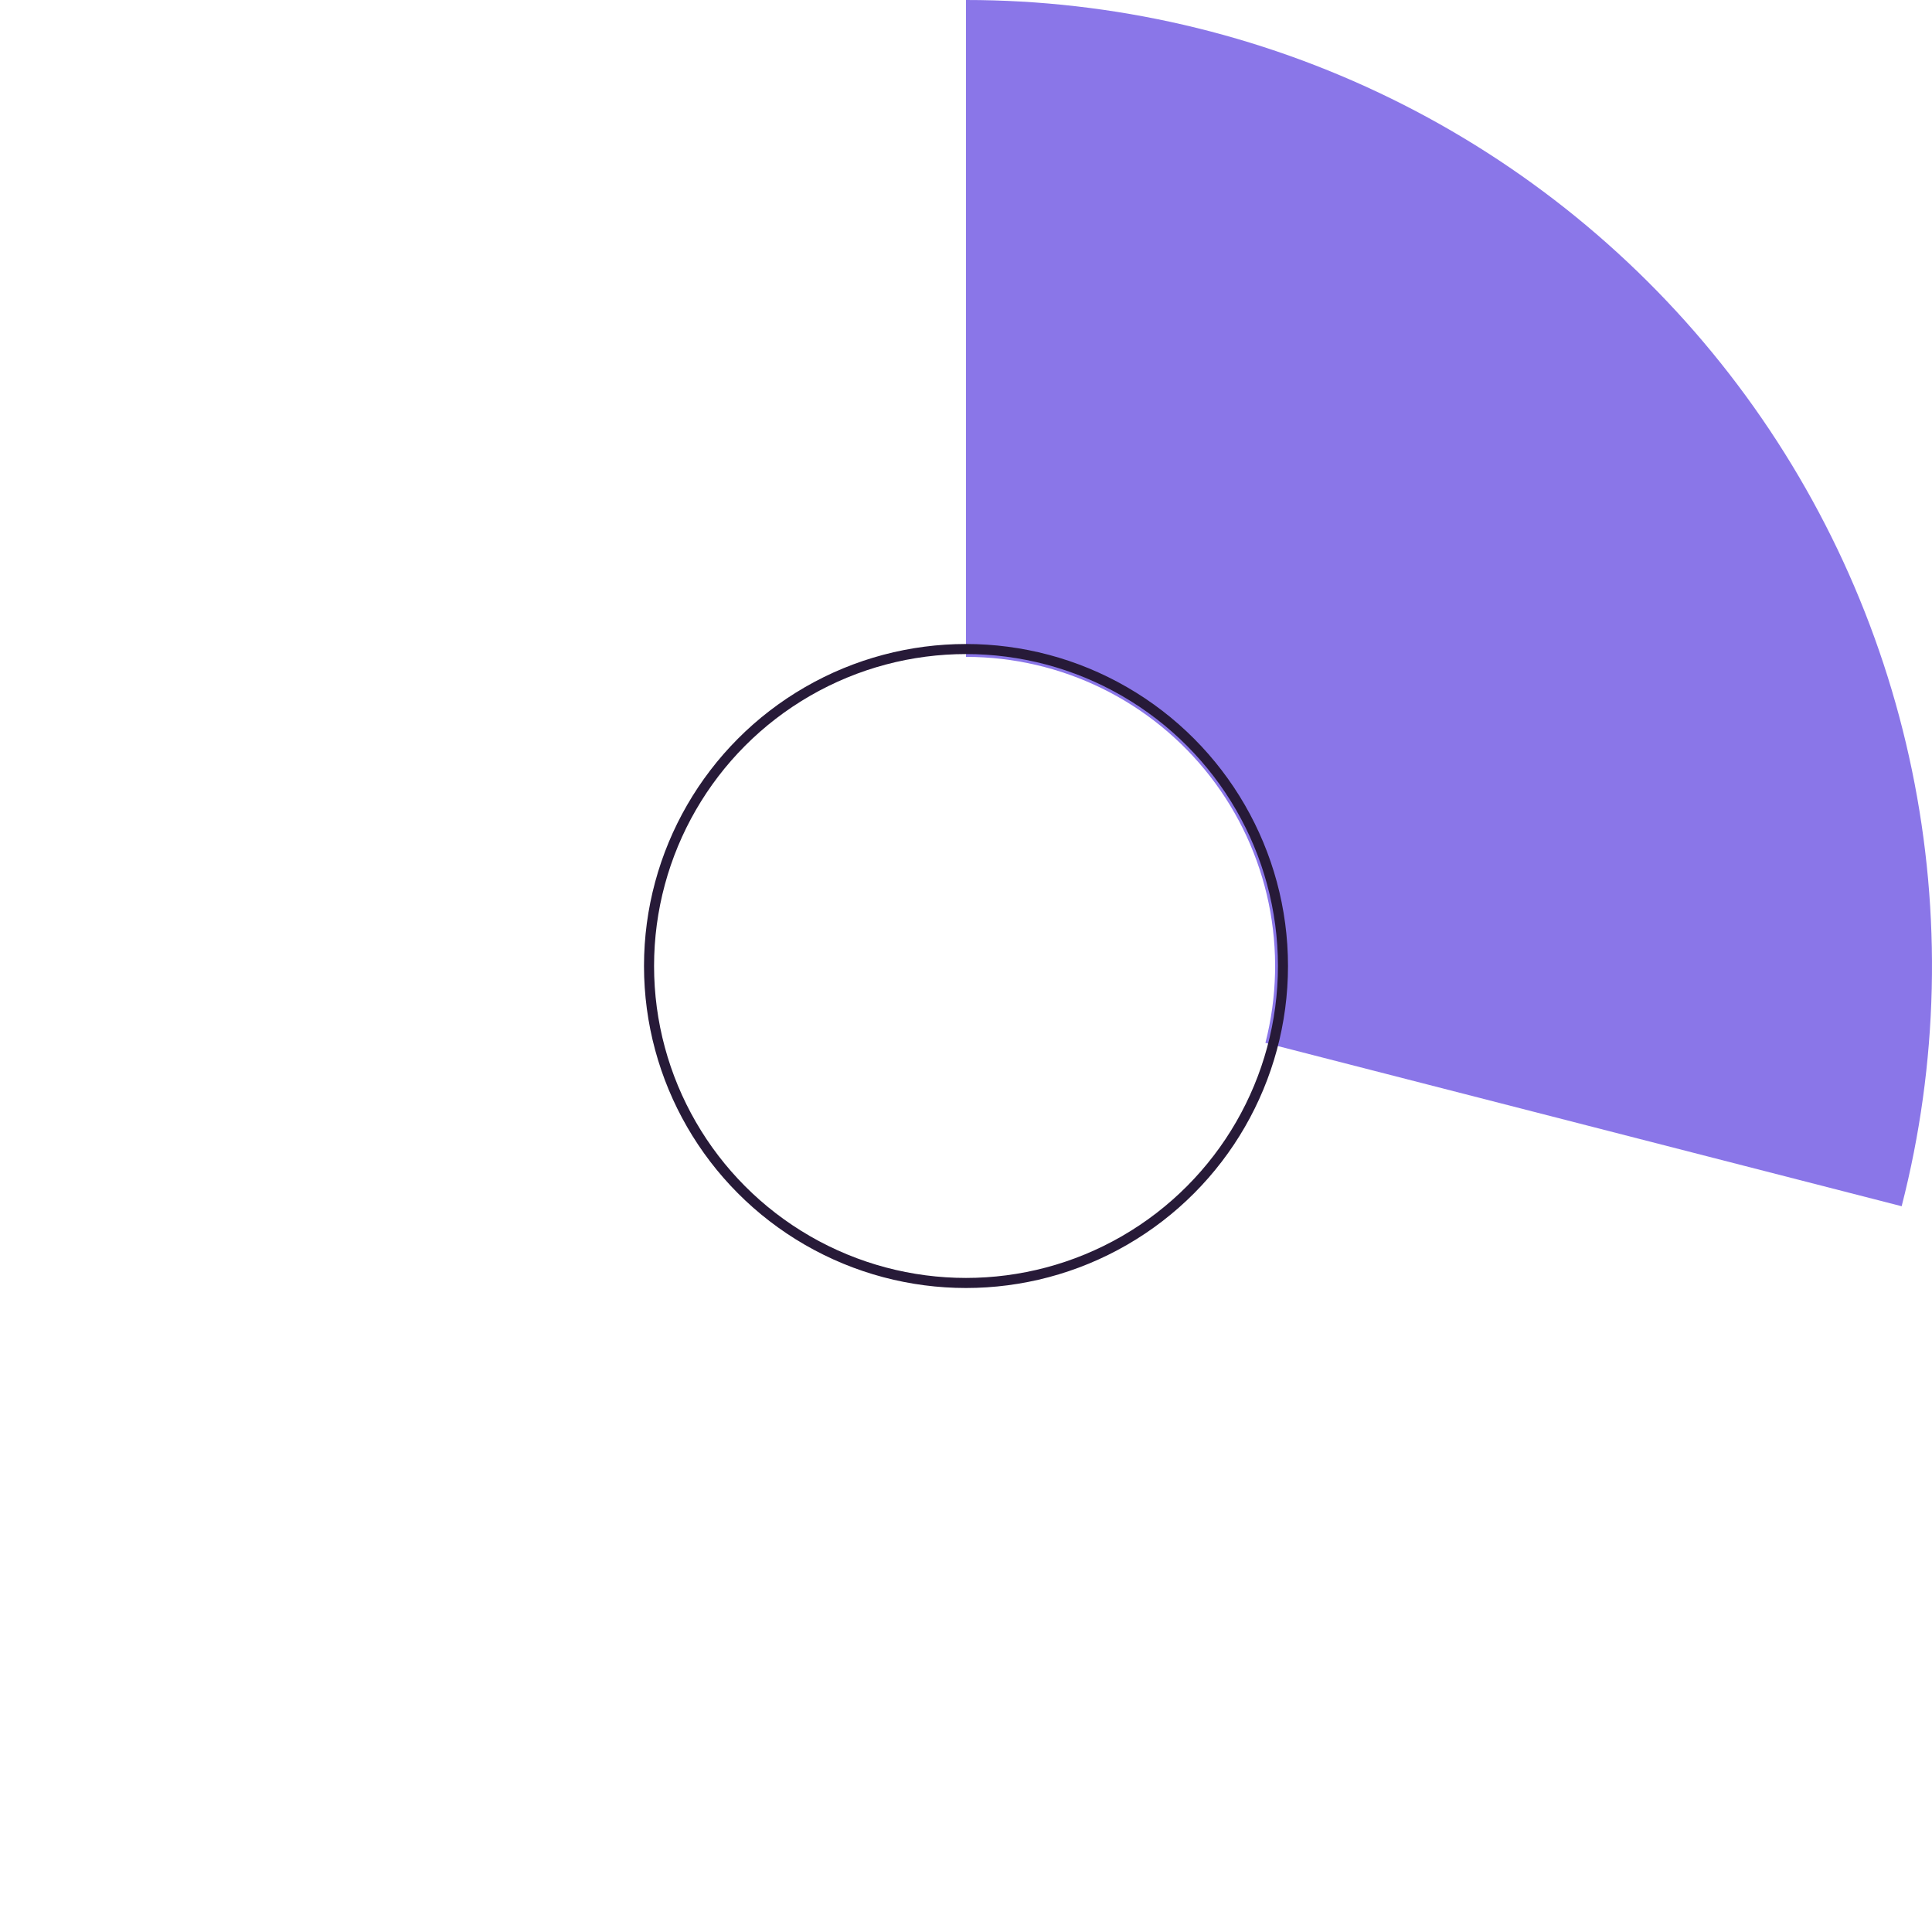 <svg width="192" height="192" viewBox="0 0 192 192" fill="none" xmlns="http://www.w3.org/2000/svg">
<path d="M96 -4.19629e-06C110.64 -4.83624e-06 125.087 3.348 138.234 9.789C151.382 16.23 162.882 25.593 171.855 37.161C180.828 48.729 187.037 62.196 190.005 76.532C192.974 90.869 192.625 105.694 188.984 119.874L125.755 103.64C126.92 99.102 127.032 94.358 126.082 89.77C125.132 85.183 123.145 80.873 120.274 77.171C117.402 73.47 113.722 70.474 109.515 68.413C105.308 66.352 100.685 65.28 96 65.28L96 -4.19629e-06Z" fill="#8A76E8"/>
<circle cx="96" cy="96" r="31.5" stroke="#271A38"/>
</svg>
